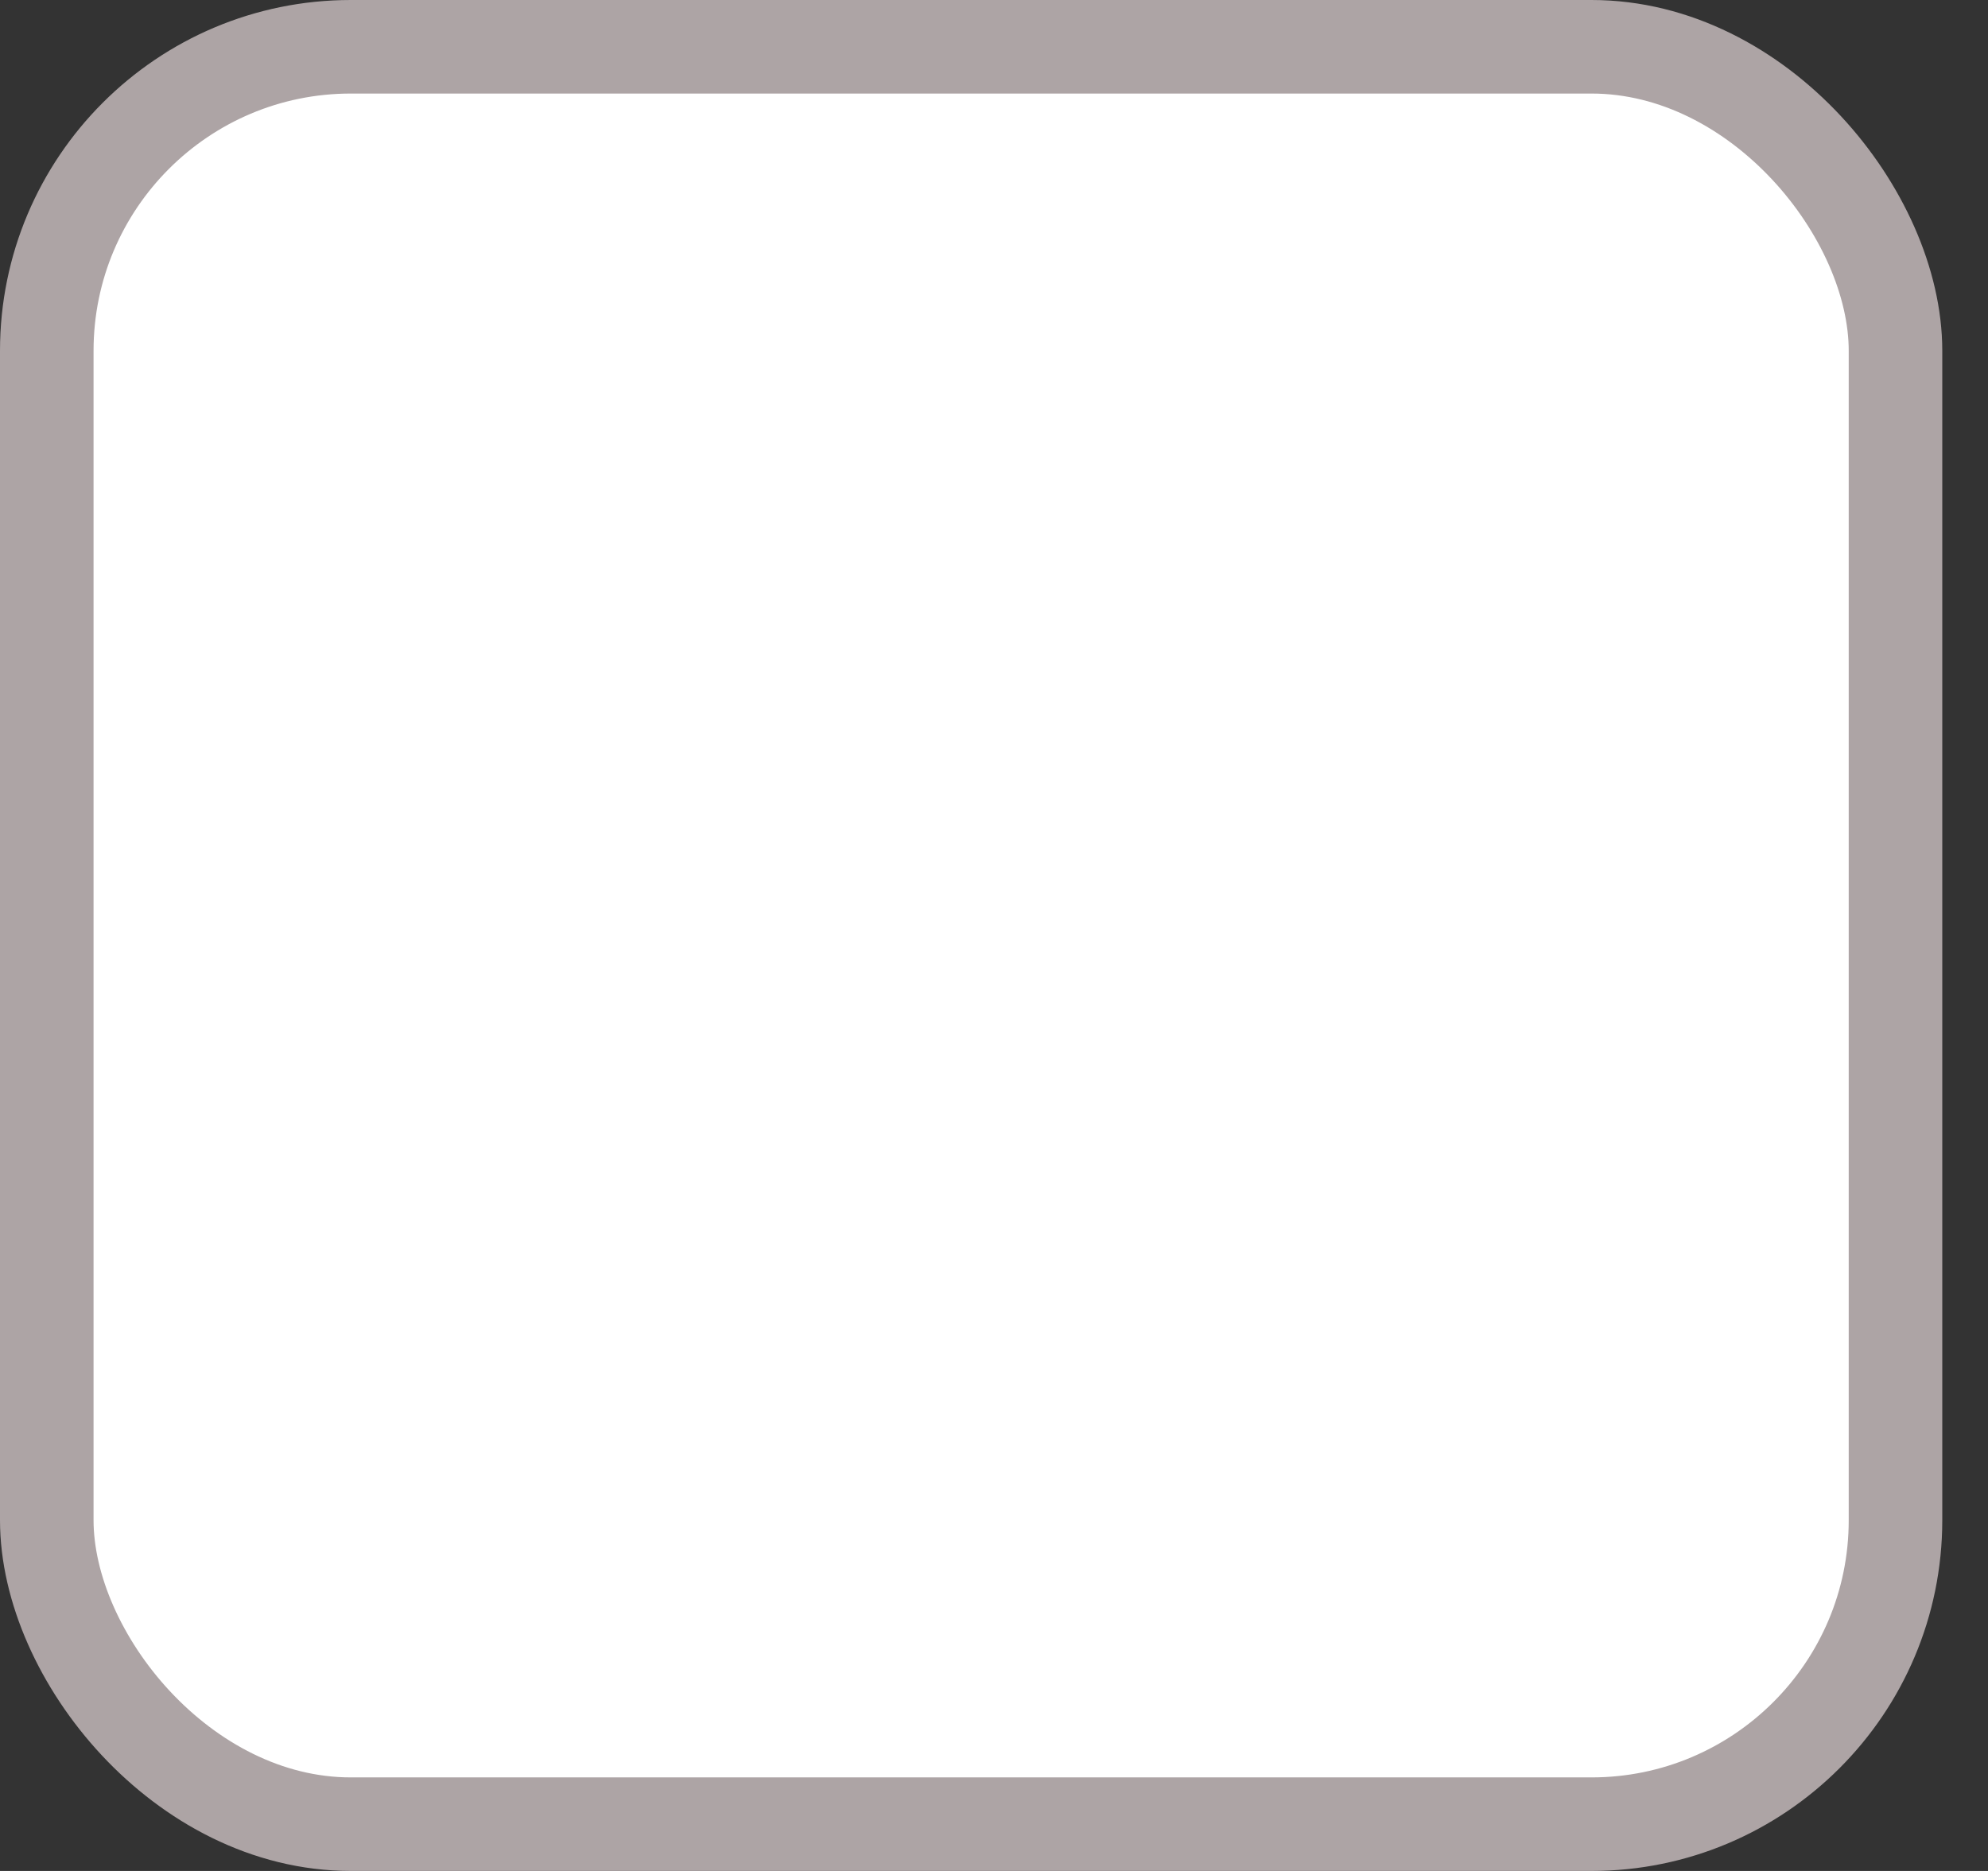 <svg width="17" height="16" viewBox="0 0 17 16" fill="none" xmlns="http://www.w3.org/2000/svg">
<rect x="0" y="0" width="17" height="16" fill="#333333" stroke="none"/>
<rect x="0.4" y="0.4" width="15.809" height="15.2" rx="2.6" fill="white" stroke="#ADA4A5" stroke-width="0.8"/>
</svg>
